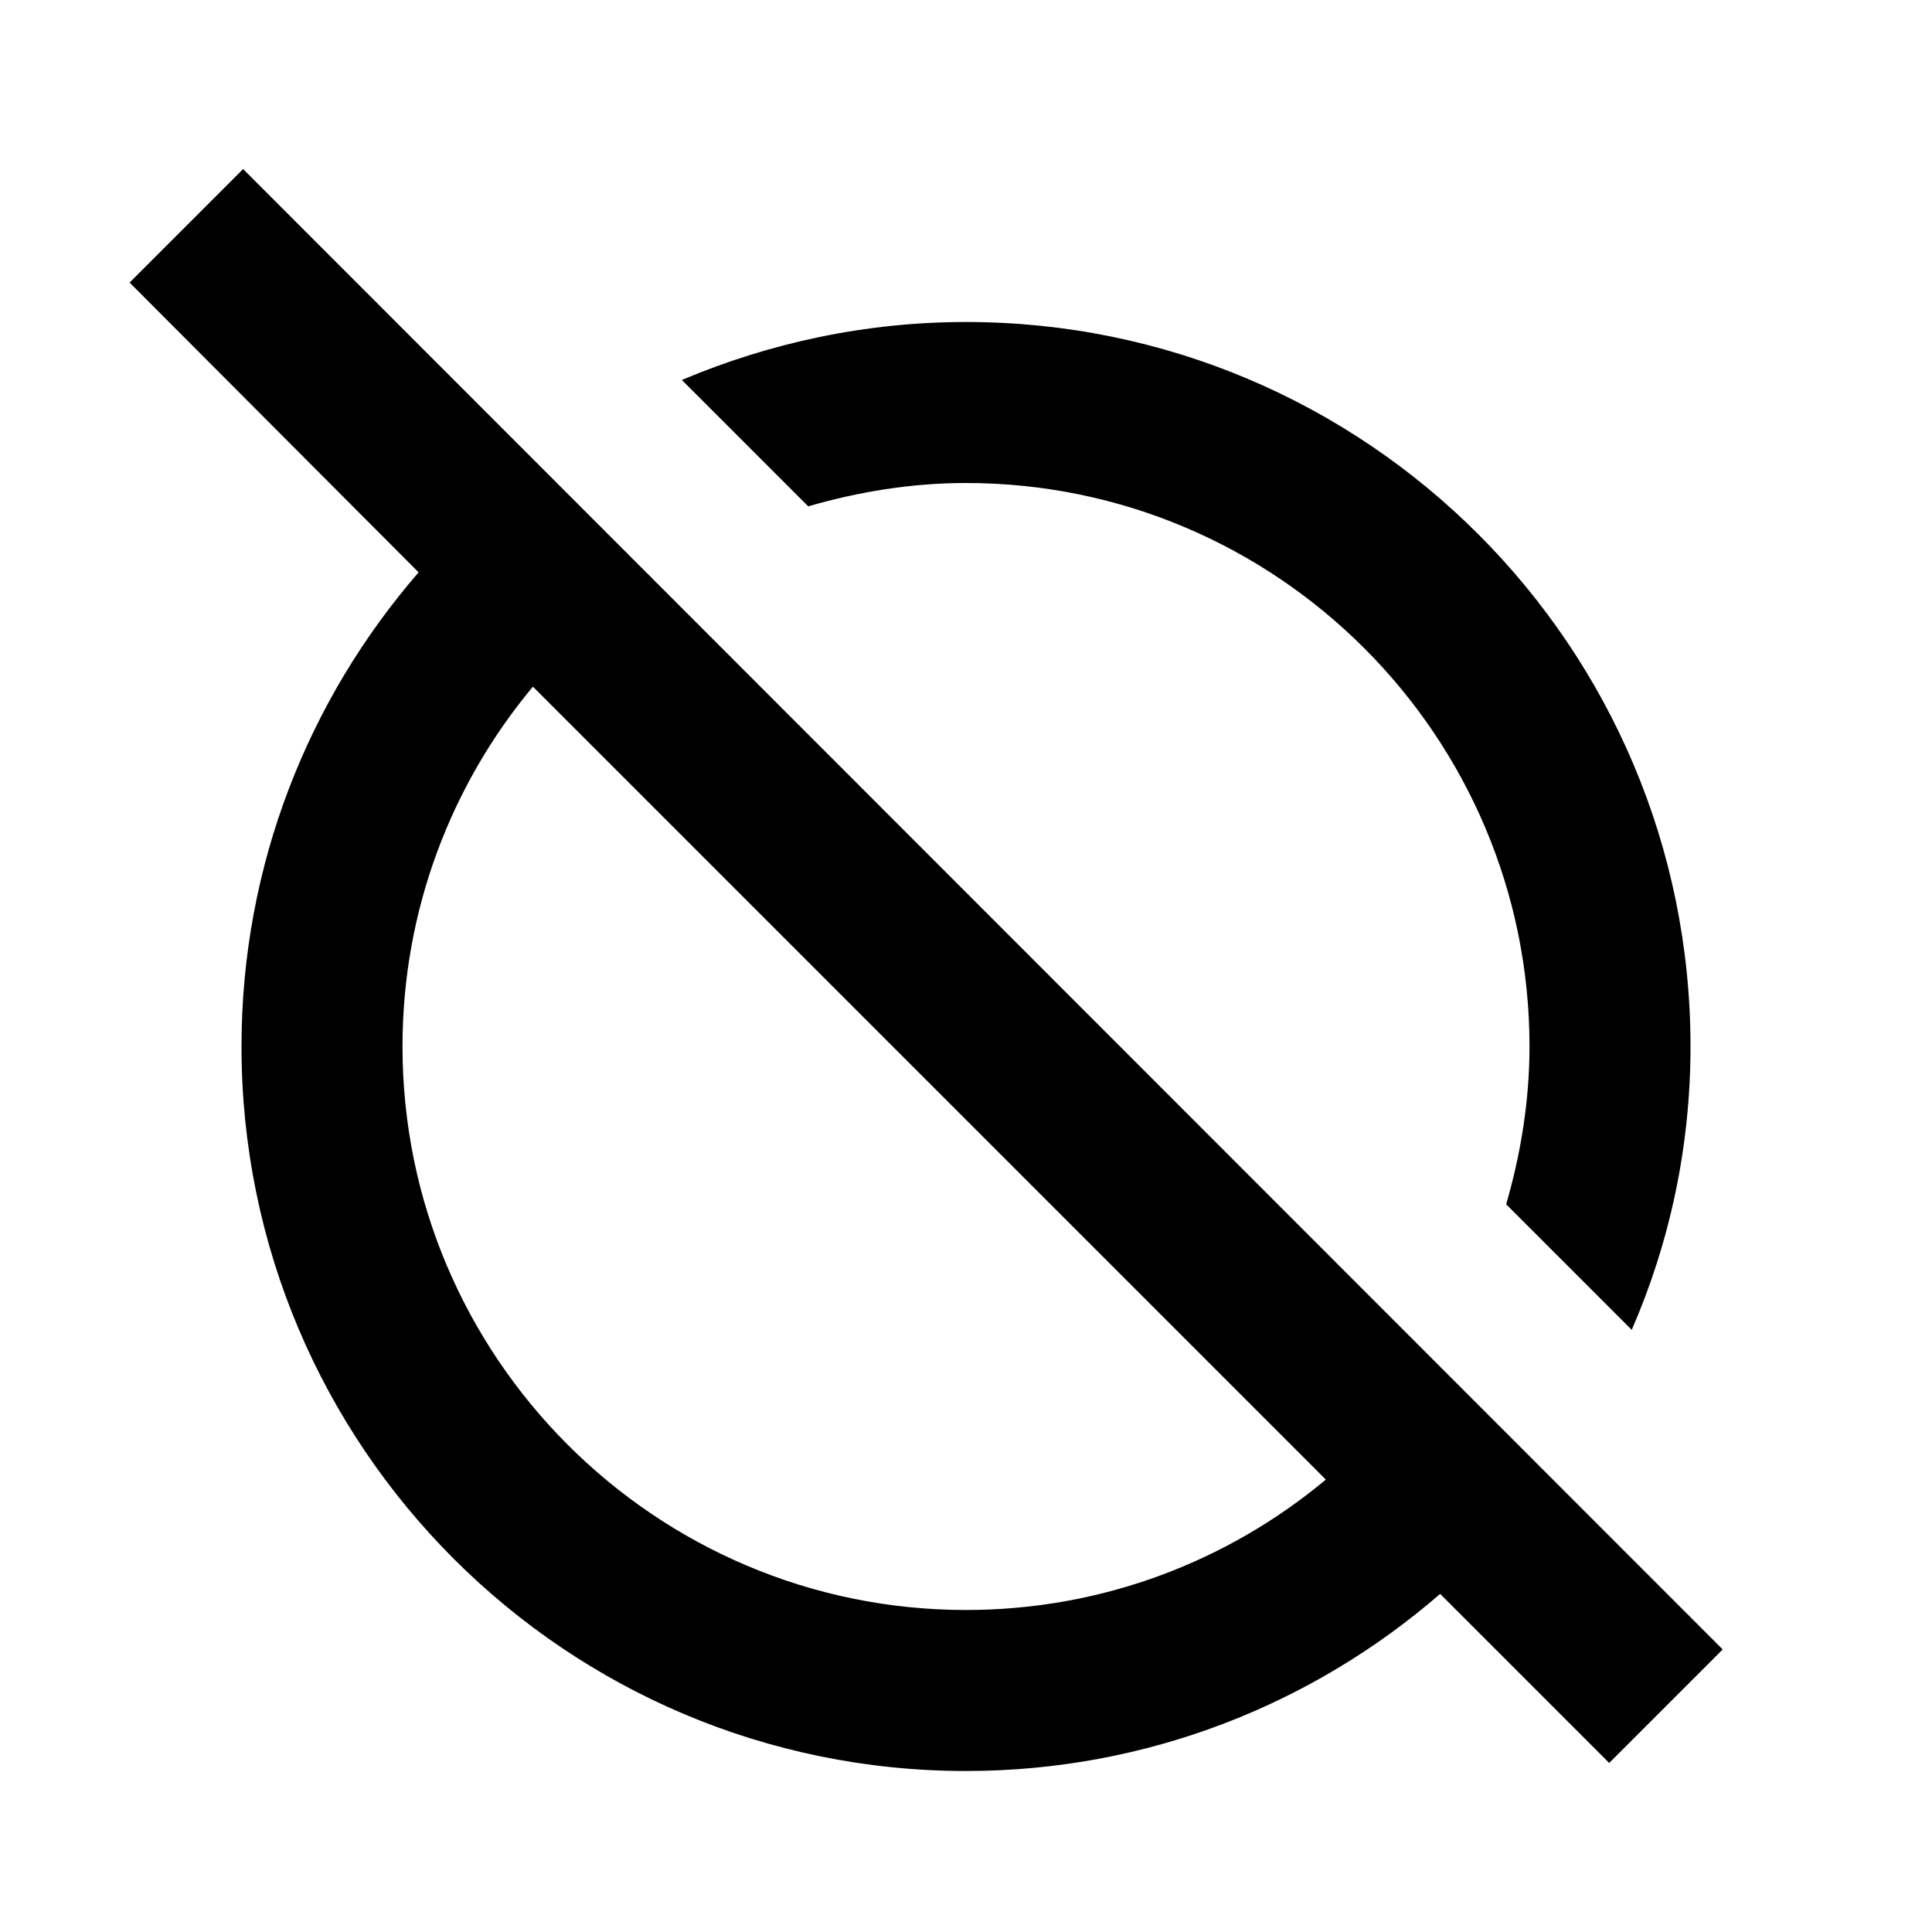 <?xml version="1.0" encoding="UTF-8" standalone="no"?>
<svg
   xmlns:dc="http://purl.org/dc/elements/1.1/"
   xmlns:cc="http://creativecommons.org/ns#"
   xmlns:rdf="http://www.w3.org/1999/02/22-rdf-syntax-ns#"
   xmlns:svg="http://www.w3.org/2000/svg"
   xmlns="http://www.w3.org/2000/svg"
   xmlns:sodipodi="http://sodipodi.sourceforge.net/DTD/sodipodi-0.dtd"
   xmlns:inkscape="http://www.inkscape.org/namespaces/inkscape"
   width="24"
   height="24"
   viewBox="0 0 24 24"
   version="1.1"
   id="svg3925"
   sodipodi:docname="void.svg"
   inkscape:version="0.92.4 (5da689c313, 2019-01-14)">
  <defs
     id="defs3929" />
  <sodipodi:namedview
     pagecolor="#ffffff"
     bordercolor="#666666"
     borderopacity="1"
     objecttolerance="10"
     gridtolerance="10"
     guidetolerance="10"
     inkscape:pageopacity="0"
     inkscape:pageshadow="2"
     inkscape:window-width="1858"
     inkscape:window-height="1057"
     id="namedview3927"
     showgrid="false"
     inkscape:zoom="27.82"
     inkscape:cx="12"
     inkscape:cy="12"
     inkscape:window-x="-8"
     inkscape:window-y="-8"
     inkscape:window-maximized="1"
     inkscape:current-layer="svg3925" />
  <path
     fill="none"
     d="M0 0h24v24H0V0z"
     id="path3921" />
  <path
     d="M 10.04,6.29 C 10.66,6.11 11.32,6 12,6 c 3.86,0 7,3.14 7,7 0,0.68 -0.11,1.34 -0.29,1.96 l 1.56,1.56 C 20.74,15.44 21,14.25 21,13 21,8.03 16.97,4 12,4 10.75,4 9.56,4.26 8.47,4.72 Z M 3.02,2.1 1.61,3.51 5.2,7.11 C 3.83,8.69 3,10.75 3,13 c 0,4.97 4.03,9 9,9 2.25,0 4.31,-0.83 5.89,-2.2 l 2.1,2.1 1.41,-1.41 z M 12,20 C 8.14,20 5,16.86 5,13 5,11.3 5.61,9.74 6.62,8.53 l 9.85,9.85 C 15.26,19.39 13.7,20 12,20 Z"
     id="path3923"
     inkscape:connector-curvature="0"
     sodipodi:nodetypes="cssccsscccccssccccssccs" />
</svg>
